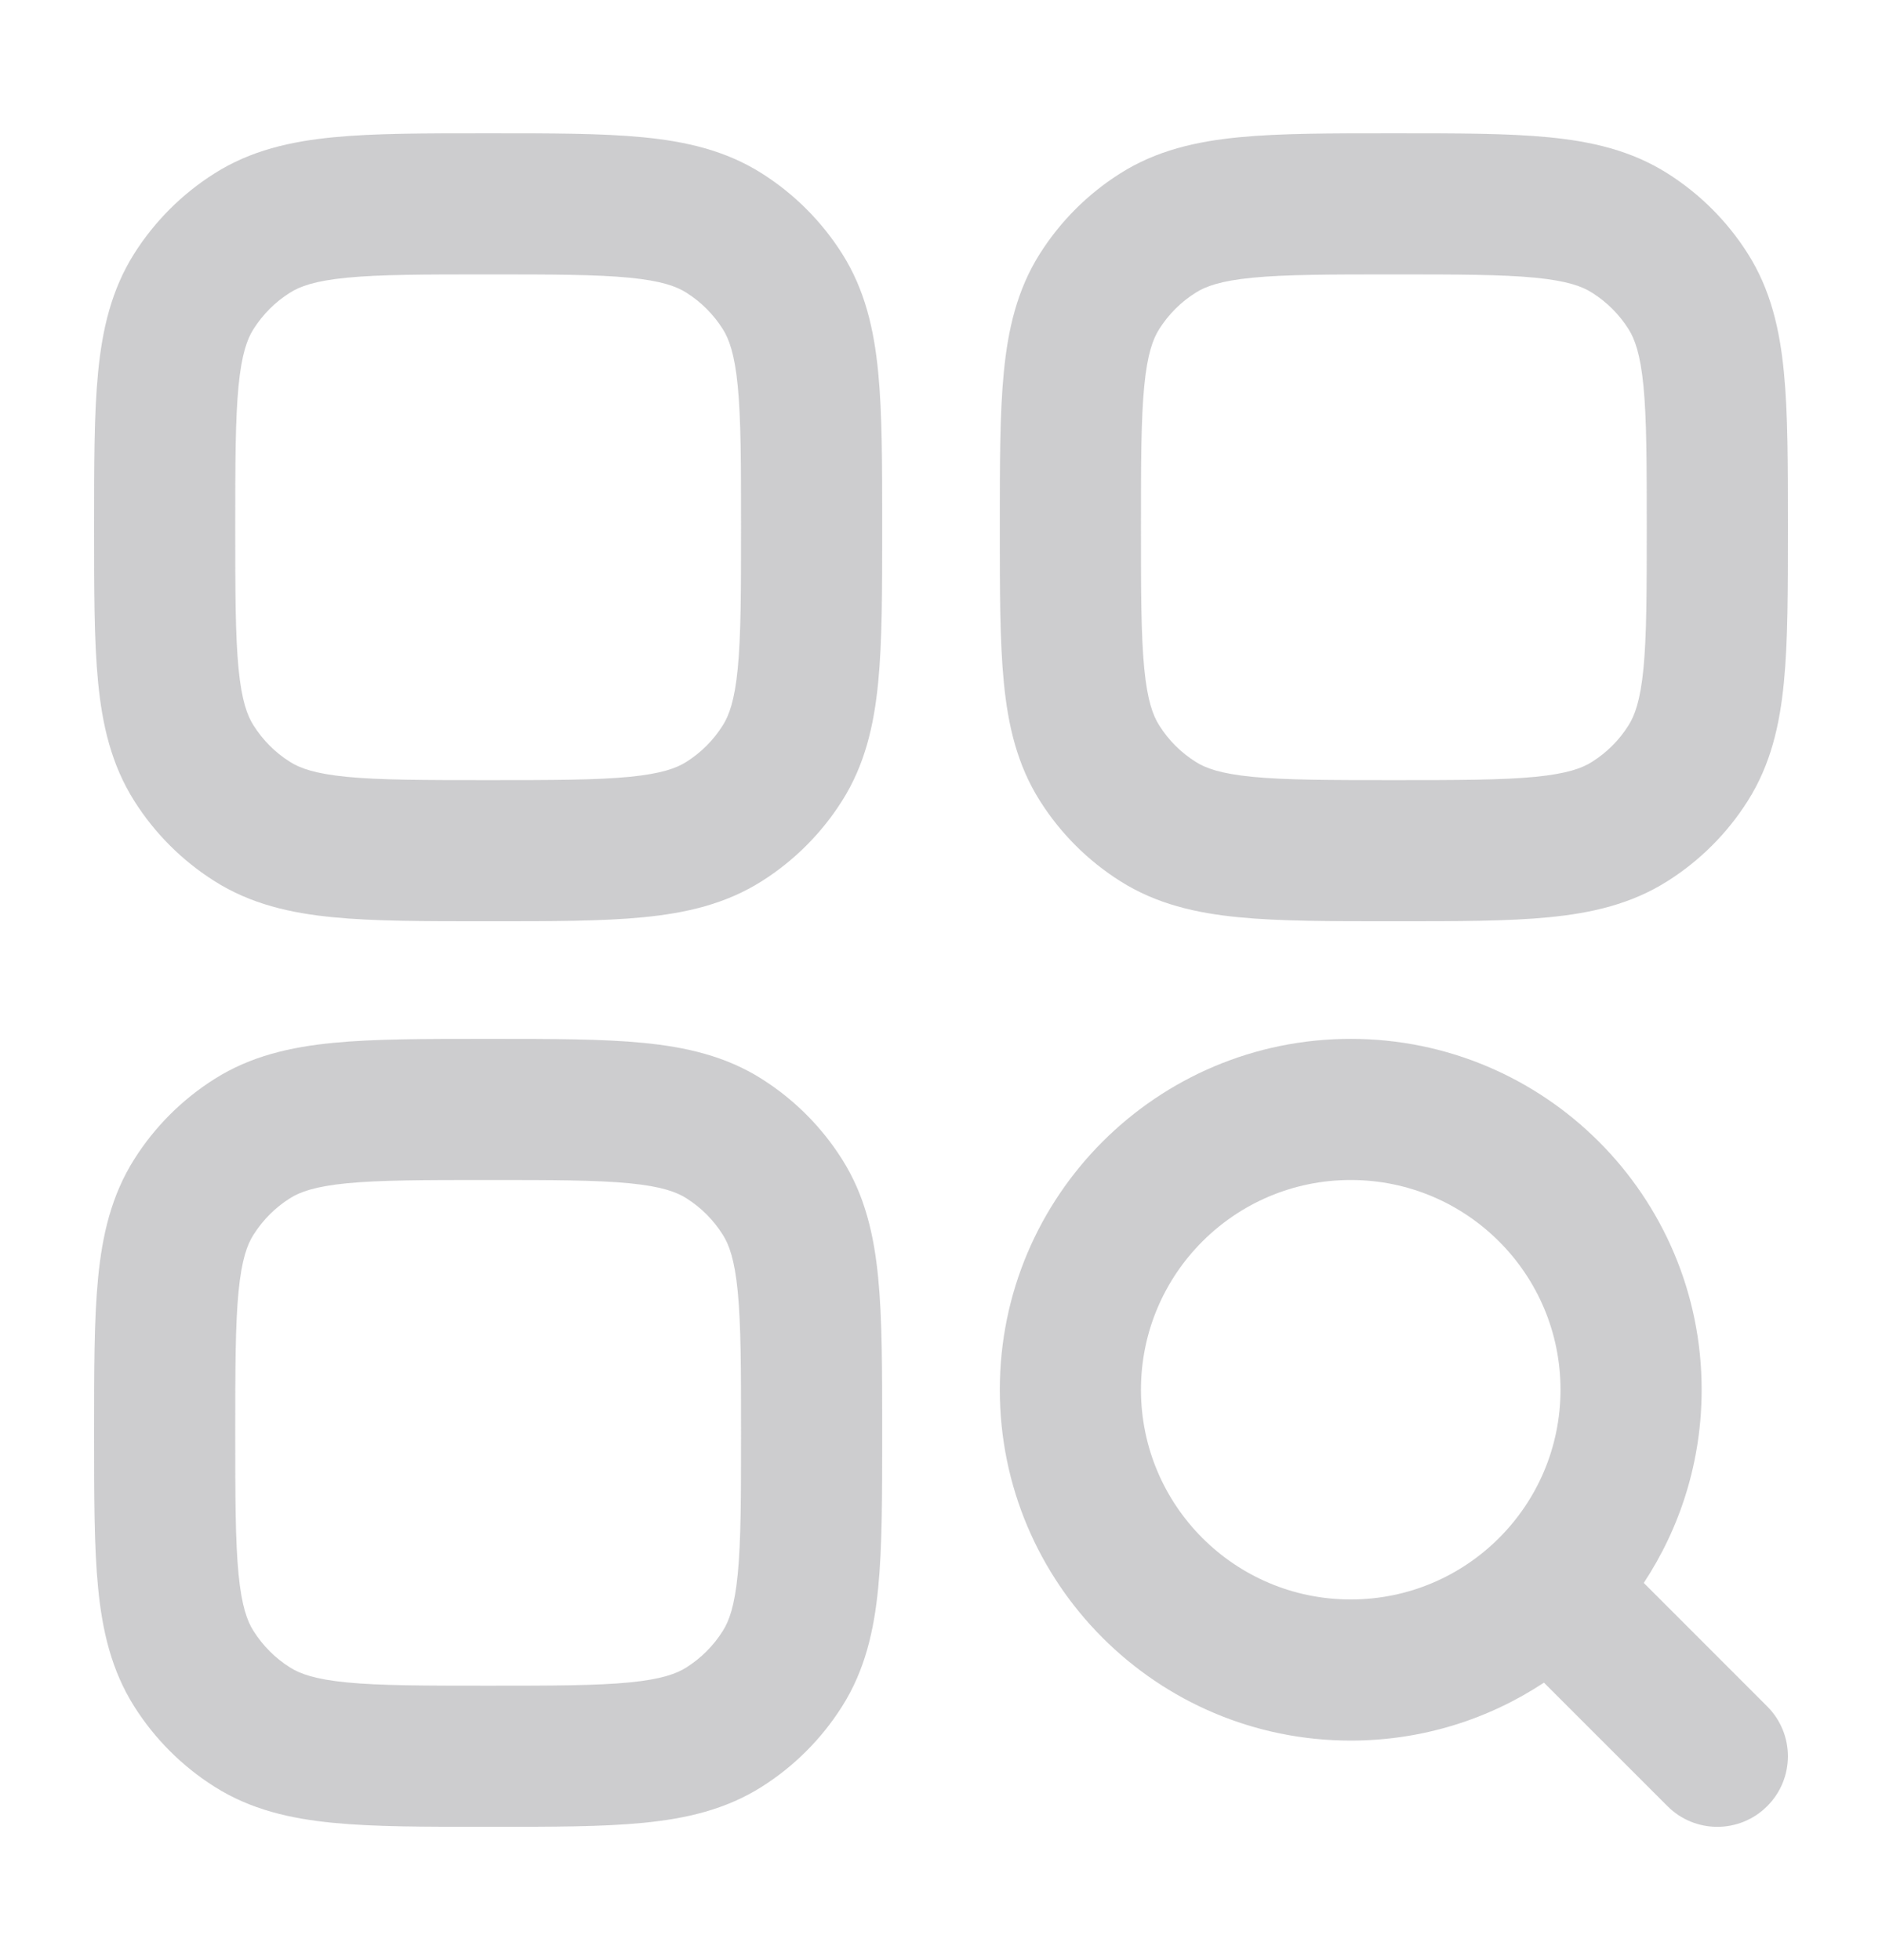 <svg width="24" height="25" viewBox="0 0 24 25" fill="none" xmlns="http://www.w3.org/2000/svg">
<g id="icon/list/deactivted">
<path id="Vector" fill-rule="evenodd" clip-rule="evenodd" d="M6.181 1.7H6.269C7.039 1.7 7.681 1.7 8.202 1.751C8.747 1.804 9.254 1.919 9.716 2.212C10.128 2.473 10.477 2.822 10.738 3.234C11.031 3.696 11.146 4.203 11.199 4.748C11.25 5.269 11.25 5.911 11.25 6.681V6.769C11.25 7.538 11.25 8.181 11.199 8.702C11.146 9.246 11.031 9.753 10.738 10.215C10.477 10.628 10.128 10.977 9.716 11.238C9.254 11.531 8.747 11.646 8.202 11.699C7.681 11.75 7.039 11.75 6.269 11.75H6.181C5.412 11.75 4.769 11.75 4.249 11.699C3.704 11.646 3.197 11.531 2.735 11.238C2.322 10.977 1.973 10.628 1.712 10.215C1.42 9.753 1.304 9.246 1.251 8.702C1.2 8.181 1.2 7.538 1.2 6.769V6.681C1.2 5.911 1.2 5.269 1.251 4.748C1.304 4.203 1.42 3.696 1.712 3.234C1.973 2.822 2.322 2.473 2.735 2.212C3.197 1.919 3.704 1.804 4.249 1.751C4.769 1.7 5.412 1.7 6.181 1.7ZM4.423 3.542C4.014 3.582 3.824 3.653 3.698 3.733C3.51 3.851 3.352 4.01 3.233 4.197C3.153 4.323 3.082 4.514 3.042 4.923C3.001 5.346 3 5.9 3 6.725C3 7.55 3.001 8.104 3.042 8.527C3.082 8.936 3.153 9.126 3.233 9.252C3.352 9.44 3.51 9.599 3.698 9.717C3.824 9.797 4.014 9.868 4.423 9.908C4.846 9.949 5.4 9.95 6.225 9.95C7.05 9.95 7.604 9.949 8.027 9.908C8.436 9.868 8.627 9.797 8.753 9.717C8.94 9.599 9.099 9.44 9.217 9.252C9.297 9.126 9.368 8.936 9.408 8.527C9.449 8.104 9.45 7.55 9.45 6.725C9.45 5.9 9.449 5.346 9.408 4.923C9.368 4.514 9.297 4.323 9.217 4.197C9.099 4.01 8.94 3.851 8.753 3.733C8.627 3.653 8.436 3.582 8.027 3.542C7.604 3.501 7.05 3.5 6.225 3.5C5.4 3.5 4.846 3.501 4.423 3.542Z" fill="#9C9CA1" fill-opacity="0.5"/>
<path id="Vector_2" fill-rule="evenodd" clip-rule="evenodd" d="M6.181 13.25H6.269C7.039 13.25 7.681 13.25 8.202 13.301C8.747 13.354 9.254 13.469 9.716 13.762C10.128 14.023 10.477 14.372 10.738 14.785C11.031 15.247 11.146 15.754 11.199 16.298C11.25 16.819 11.25 17.462 11.25 18.231V18.319C11.25 19.088 11.25 19.731 11.199 20.252C11.146 20.796 11.031 21.303 10.738 21.765C10.477 22.178 10.128 22.527 9.716 22.788C9.254 23.081 8.747 23.196 8.202 23.249C7.681 23.3 7.039 23.3 6.269 23.3H6.181C5.412 23.3 4.769 23.3 4.249 23.249C3.704 23.196 3.197 23.081 2.735 22.788C2.322 22.527 1.973 22.178 1.712 21.765C1.42 21.303 1.304 20.796 1.251 20.252C1.2 19.731 1.2 19.088 1.2 18.319V18.231C1.2 17.462 1.2 16.819 1.251 16.298C1.304 15.754 1.42 15.247 1.712 14.785C1.973 14.372 2.322 14.023 2.735 13.762C3.197 13.469 3.704 13.354 4.249 13.301C4.769 13.25 5.412 13.25 6.181 13.25ZM4.423 15.092C4.014 15.132 3.824 15.203 3.698 15.283C3.51 15.401 3.352 15.56 3.233 15.748C3.153 15.873 3.082 16.064 3.042 16.473C3.001 16.896 3 17.45 3 18.275C3 19.1 3.001 19.654 3.042 20.077C3.082 20.486 3.153 20.677 3.233 20.802C3.352 20.99 3.51 21.149 3.698 21.267C3.824 21.347 4.014 21.418 4.423 21.458C4.846 21.499 5.4 21.5 6.225 21.5C7.05 21.5 7.604 21.499 8.027 21.458C8.436 21.418 8.627 21.347 8.753 21.267C8.94 21.149 9.099 20.99 9.217 20.802C9.297 20.677 9.368 20.486 9.408 20.077C9.449 19.654 9.45 19.1 9.45 18.275C9.45 17.45 9.449 16.896 9.408 16.473C9.368 16.064 9.297 15.873 9.217 15.748C9.099 15.56 8.94 15.401 8.753 15.283C8.627 15.203 8.436 15.132 8.027 15.092C7.604 15.051 7.05 15.05 6.225 15.05C5.4 15.05 4.846 15.051 4.423 15.092Z" fill="#9C9CA1" fill-opacity="0.5"/>
<path id="Vector_3" fill-rule="evenodd" clip-rule="evenodd" d="M17.731 1.7H17.819C18.588 1.7 19.231 1.7 19.752 1.751C20.296 1.804 20.803 1.919 21.265 2.212C21.678 2.473 22.027 2.822 22.288 3.234C22.581 3.696 22.696 4.203 22.749 4.748C22.8 5.269 22.8 5.911 22.8 6.681V6.769C22.8 7.538 22.8 8.181 22.749 8.702C22.696 9.246 22.581 9.753 22.288 10.215C22.027 10.628 21.678 10.977 21.265 11.238C20.803 11.531 20.296 11.646 19.752 11.699C19.231 11.75 18.588 11.75 17.819 11.75H17.731C16.962 11.75 16.319 11.75 15.798 11.699C15.254 11.646 14.747 11.531 14.285 11.238C13.872 10.977 13.523 10.628 13.262 10.215C12.969 9.753 12.854 9.246 12.801 8.702C12.75 8.181 12.75 7.538 12.75 6.769V6.681C12.75 5.911 12.75 5.269 12.801 4.748C12.854 4.203 12.969 3.696 13.262 3.234C13.523 2.822 13.872 2.473 14.285 2.212C14.747 1.919 15.254 1.804 15.798 1.751C16.319 1.7 16.962 1.7 17.731 1.7ZM15.973 3.542C15.564 3.582 15.373 3.653 15.248 3.733C15.06 3.851 14.901 4.01 14.783 4.197C14.703 4.323 14.632 4.514 14.592 4.923C14.551 5.346 14.55 5.9 14.55 6.725C14.55 7.55 14.551 8.104 14.592 8.527C14.632 8.936 14.703 9.126 14.783 9.252C14.901 9.44 15.06 9.599 15.248 9.717C15.373 9.797 15.564 9.868 15.973 9.908C16.396 9.949 16.95 9.95 17.775 9.95C18.6 9.95 19.154 9.949 19.577 9.908C19.986 9.868 20.177 9.797 20.302 9.717C20.49 9.599 20.649 9.44 20.767 9.252C20.847 9.126 20.918 8.936 20.958 8.527C20.999 8.104 21 7.55 21 6.725C21 5.9 20.999 5.346 20.958 4.923C20.918 4.514 20.847 4.323 20.767 4.197C20.649 4.01 20.49 3.851 20.302 3.733C20.177 3.653 19.986 3.582 19.577 3.542C19.154 3.501 18.6 3.5 17.775 3.5C16.95 3.5 16.396 3.501 15.973 3.542Z" fill="#9C9CA1" fill-opacity="0.5"/>
<path id="Vector_4" fill-rule="evenodd" clip-rule="evenodd" d="M17.225 13.25C14.754 13.25 12.75 15.254 12.75 17.725C12.75 20.196 14.754 22.2 17.225 22.2C18.135 22.2 18.982 21.928 19.689 21.461L21.264 23.036C21.615 23.388 22.185 23.388 22.536 23.036C22.888 22.685 22.888 22.115 22.536 21.764L20.962 20.189C21.428 19.482 21.7 18.635 21.7 17.725C21.7 15.254 19.696 13.25 17.225 13.25ZM14.55 17.725C14.55 16.248 15.748 15.05 17.225 15.05C18.702 15.05 19.9 16.248 19.9 17.725C19.9 19.202 18.702 20.4 17.225 20.4C15.748 20.4 14.55 19.202 14.55 17.725Z" fill="#9C9CA1" fill-opacity="0.5"/>
</g>
</svg>
